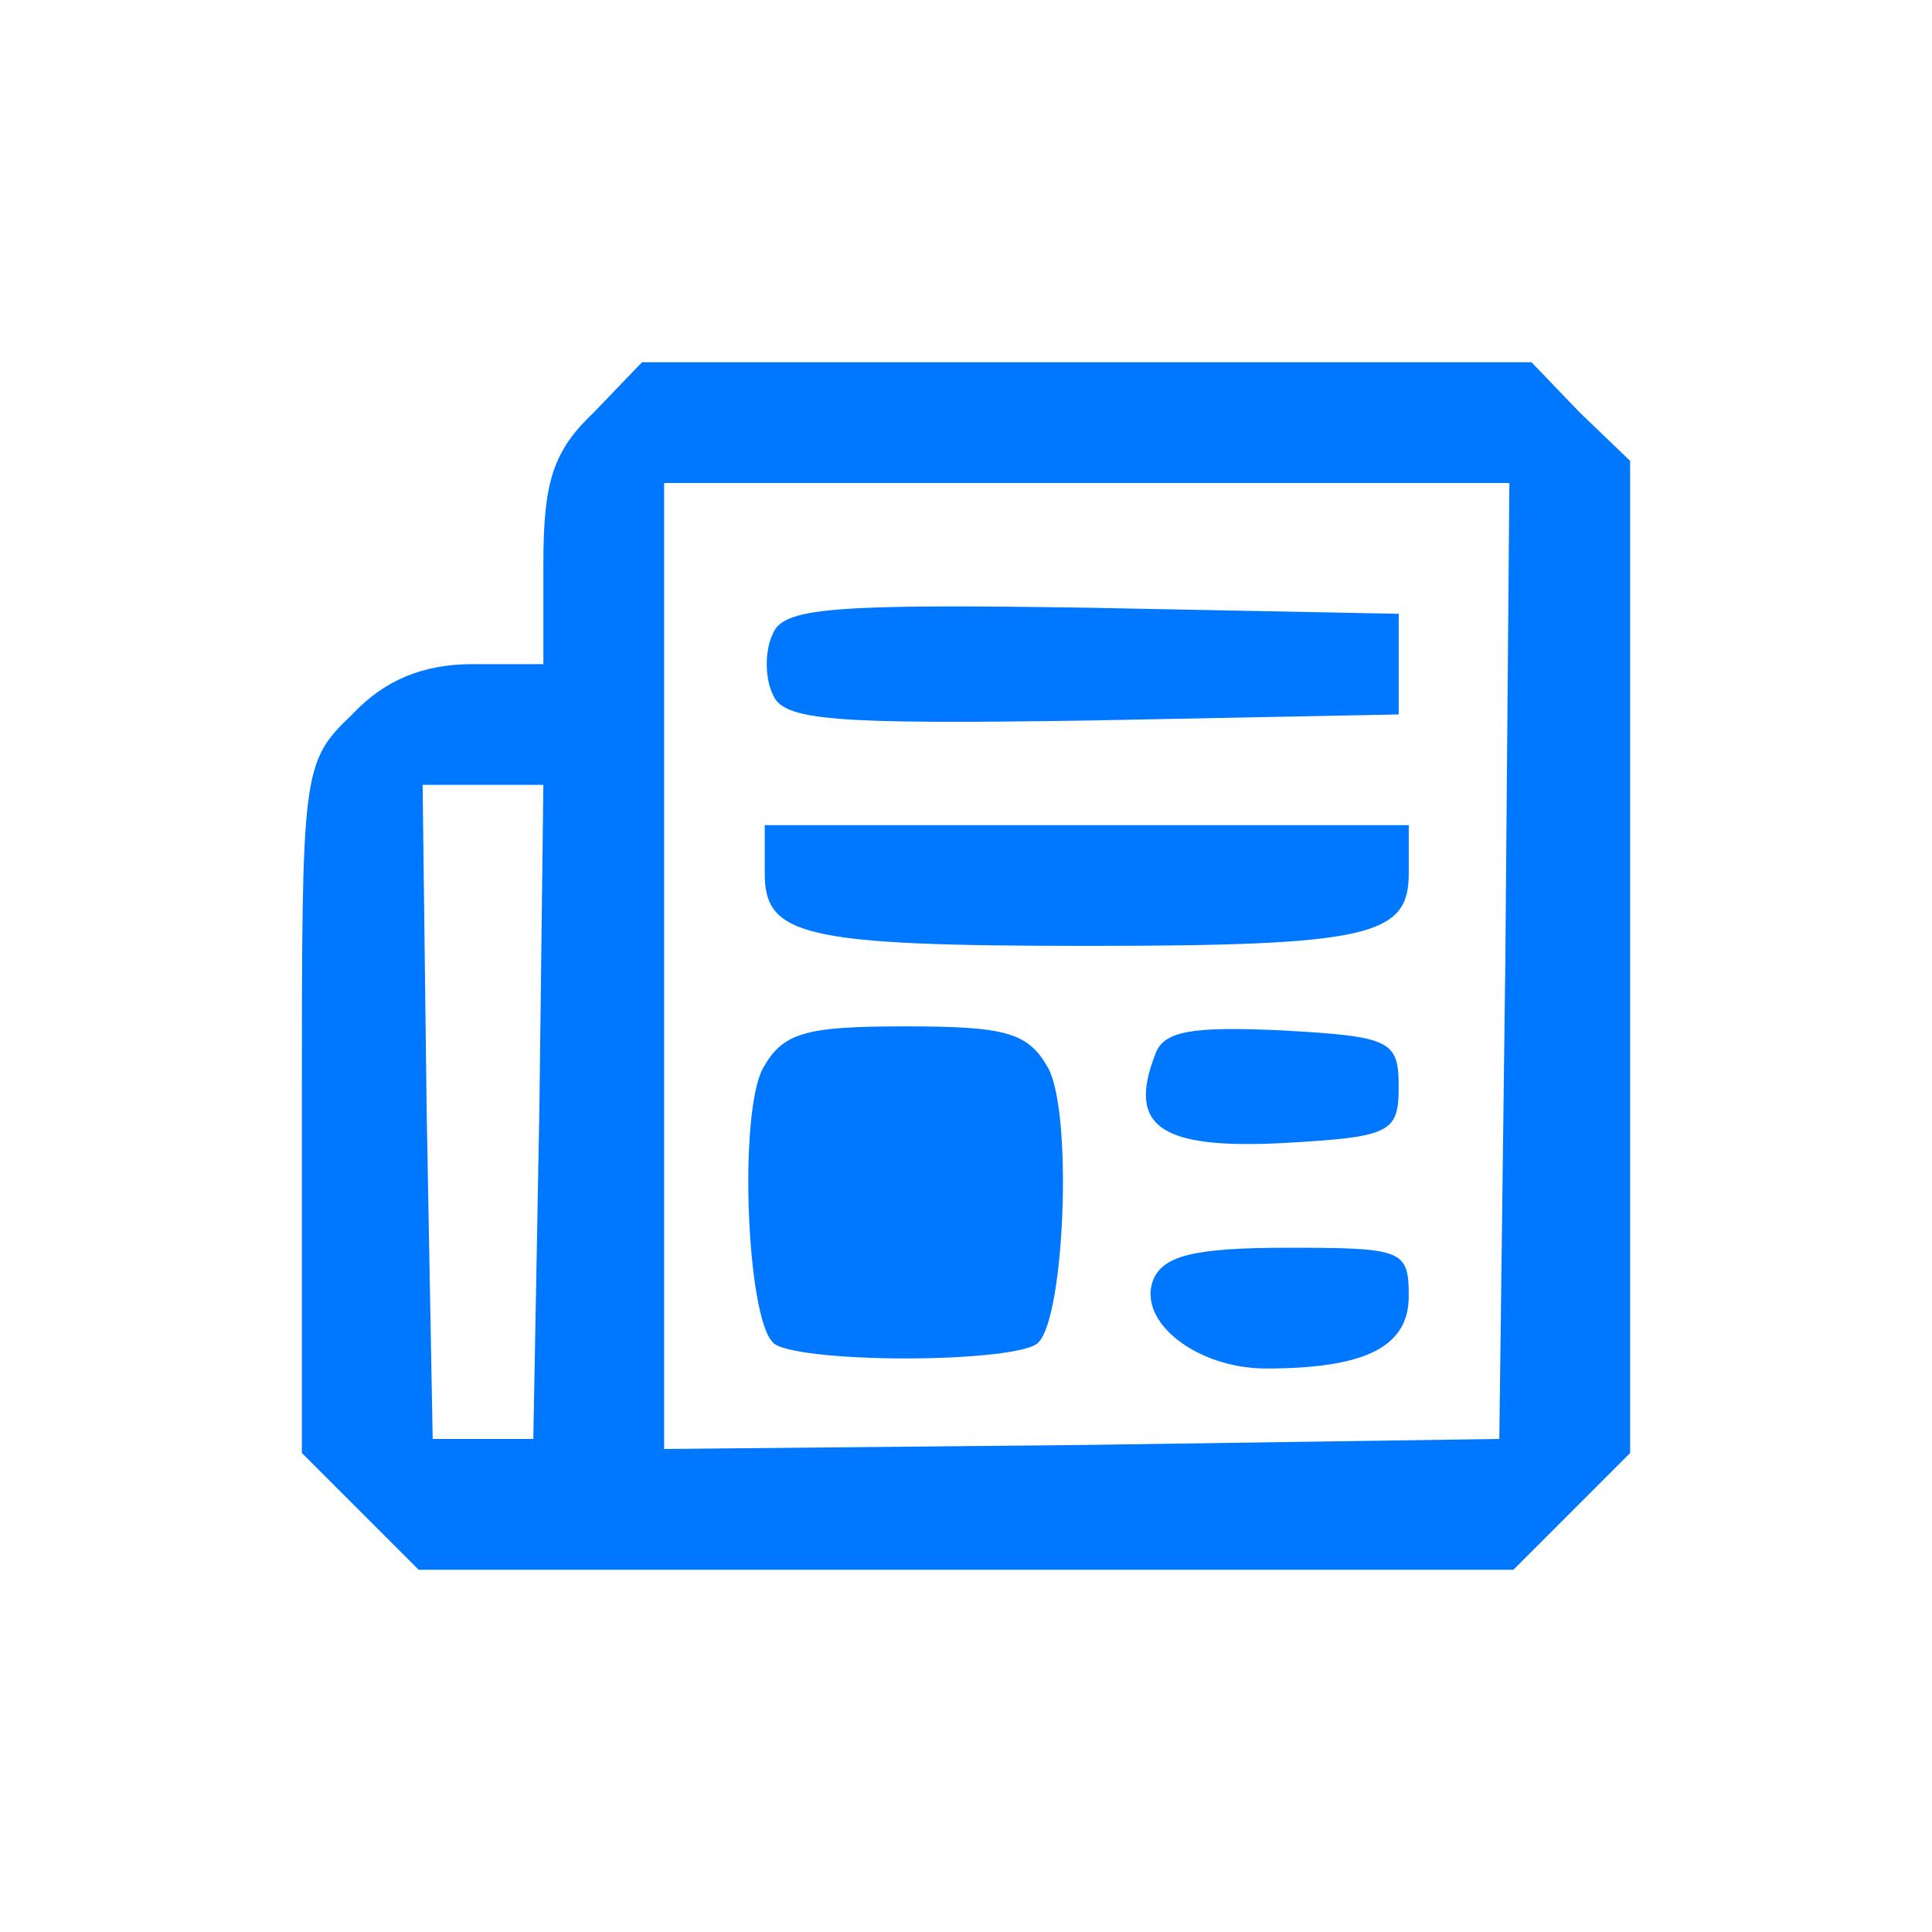 <?xml version="1.0" standalone="no"?>
<!DOCTYPE svg PUBLIC "-//W3C//DTD SVG 20010904//EN"
 "http://www.w3.org/TR/2001/REC-SVG-20010904/DTD/svg10.dtd">
<svg version="1.0" xmlns="http://www.w3.org/2000/svg"
 width="96pt" height="96pt" viewBox="0 0 96 96"
 preserveAspectRatio="xMidYMid meet">

<g transform="translate(0,96) scale(0.1,-0.1)"
fill="#0077ff" stroke="none">
<path d="M295 755 c-20 -19 -25 -34 -25 -75 l0 -50 -35 0 c-25 0 -44 -8 -60
-25 -25 -24 -25 -27 -25 -195 l0 -172 29 -29 29 -29 272 0 272 0 29 29 29 29
0 247 0 246 -25 24 -24 25 -221 0 -221 0 -24 -25z m453 -272 l-3 -238 -207 -3
-208 -2 0 240 0 240 210 0 210 0 -2 -237z m-480 -75 l-3 -163 -25 0 -25 0 -3
163 -2 162 30 0 30 0 -2 -162z"/>
<path d="M384 645 c-4 -8 -4 -22 0 -30 5 -13 29 -15 158 -13 l153 3 0 25 0 25
-153 3 c-129 2 -153 0 -158 -13z"/>
<path d="M380 526 c0 -31 19 -36 160 -36 141 0 160 5 160 36 l0 24 -160 0
-160 0 0 -24z"/>
<path d="M379 429 c-12 -23 -8 -123 5 -136 4 -5 34 -8 66 -8 32 0 62 3 66 8
13 13 17 113 5 136 -10 18 -21 21 -71 21 -50 0 -61 -3 -71 -21z"/>
<path d="M574 436 c-14 -36 3 -47 63 -44 54 3 58 5 58 28 0 23 -4 25 -58 28
-44 2 -59 0 -63 -12z"/>
<path d="M573 324 c-8 -21 22 -44 56 -44 50 0 71 11 71 36 0 23 -3 24 -60 24
-47 0 -62 -4 -67 -16z"/>
</g>
</svg>
